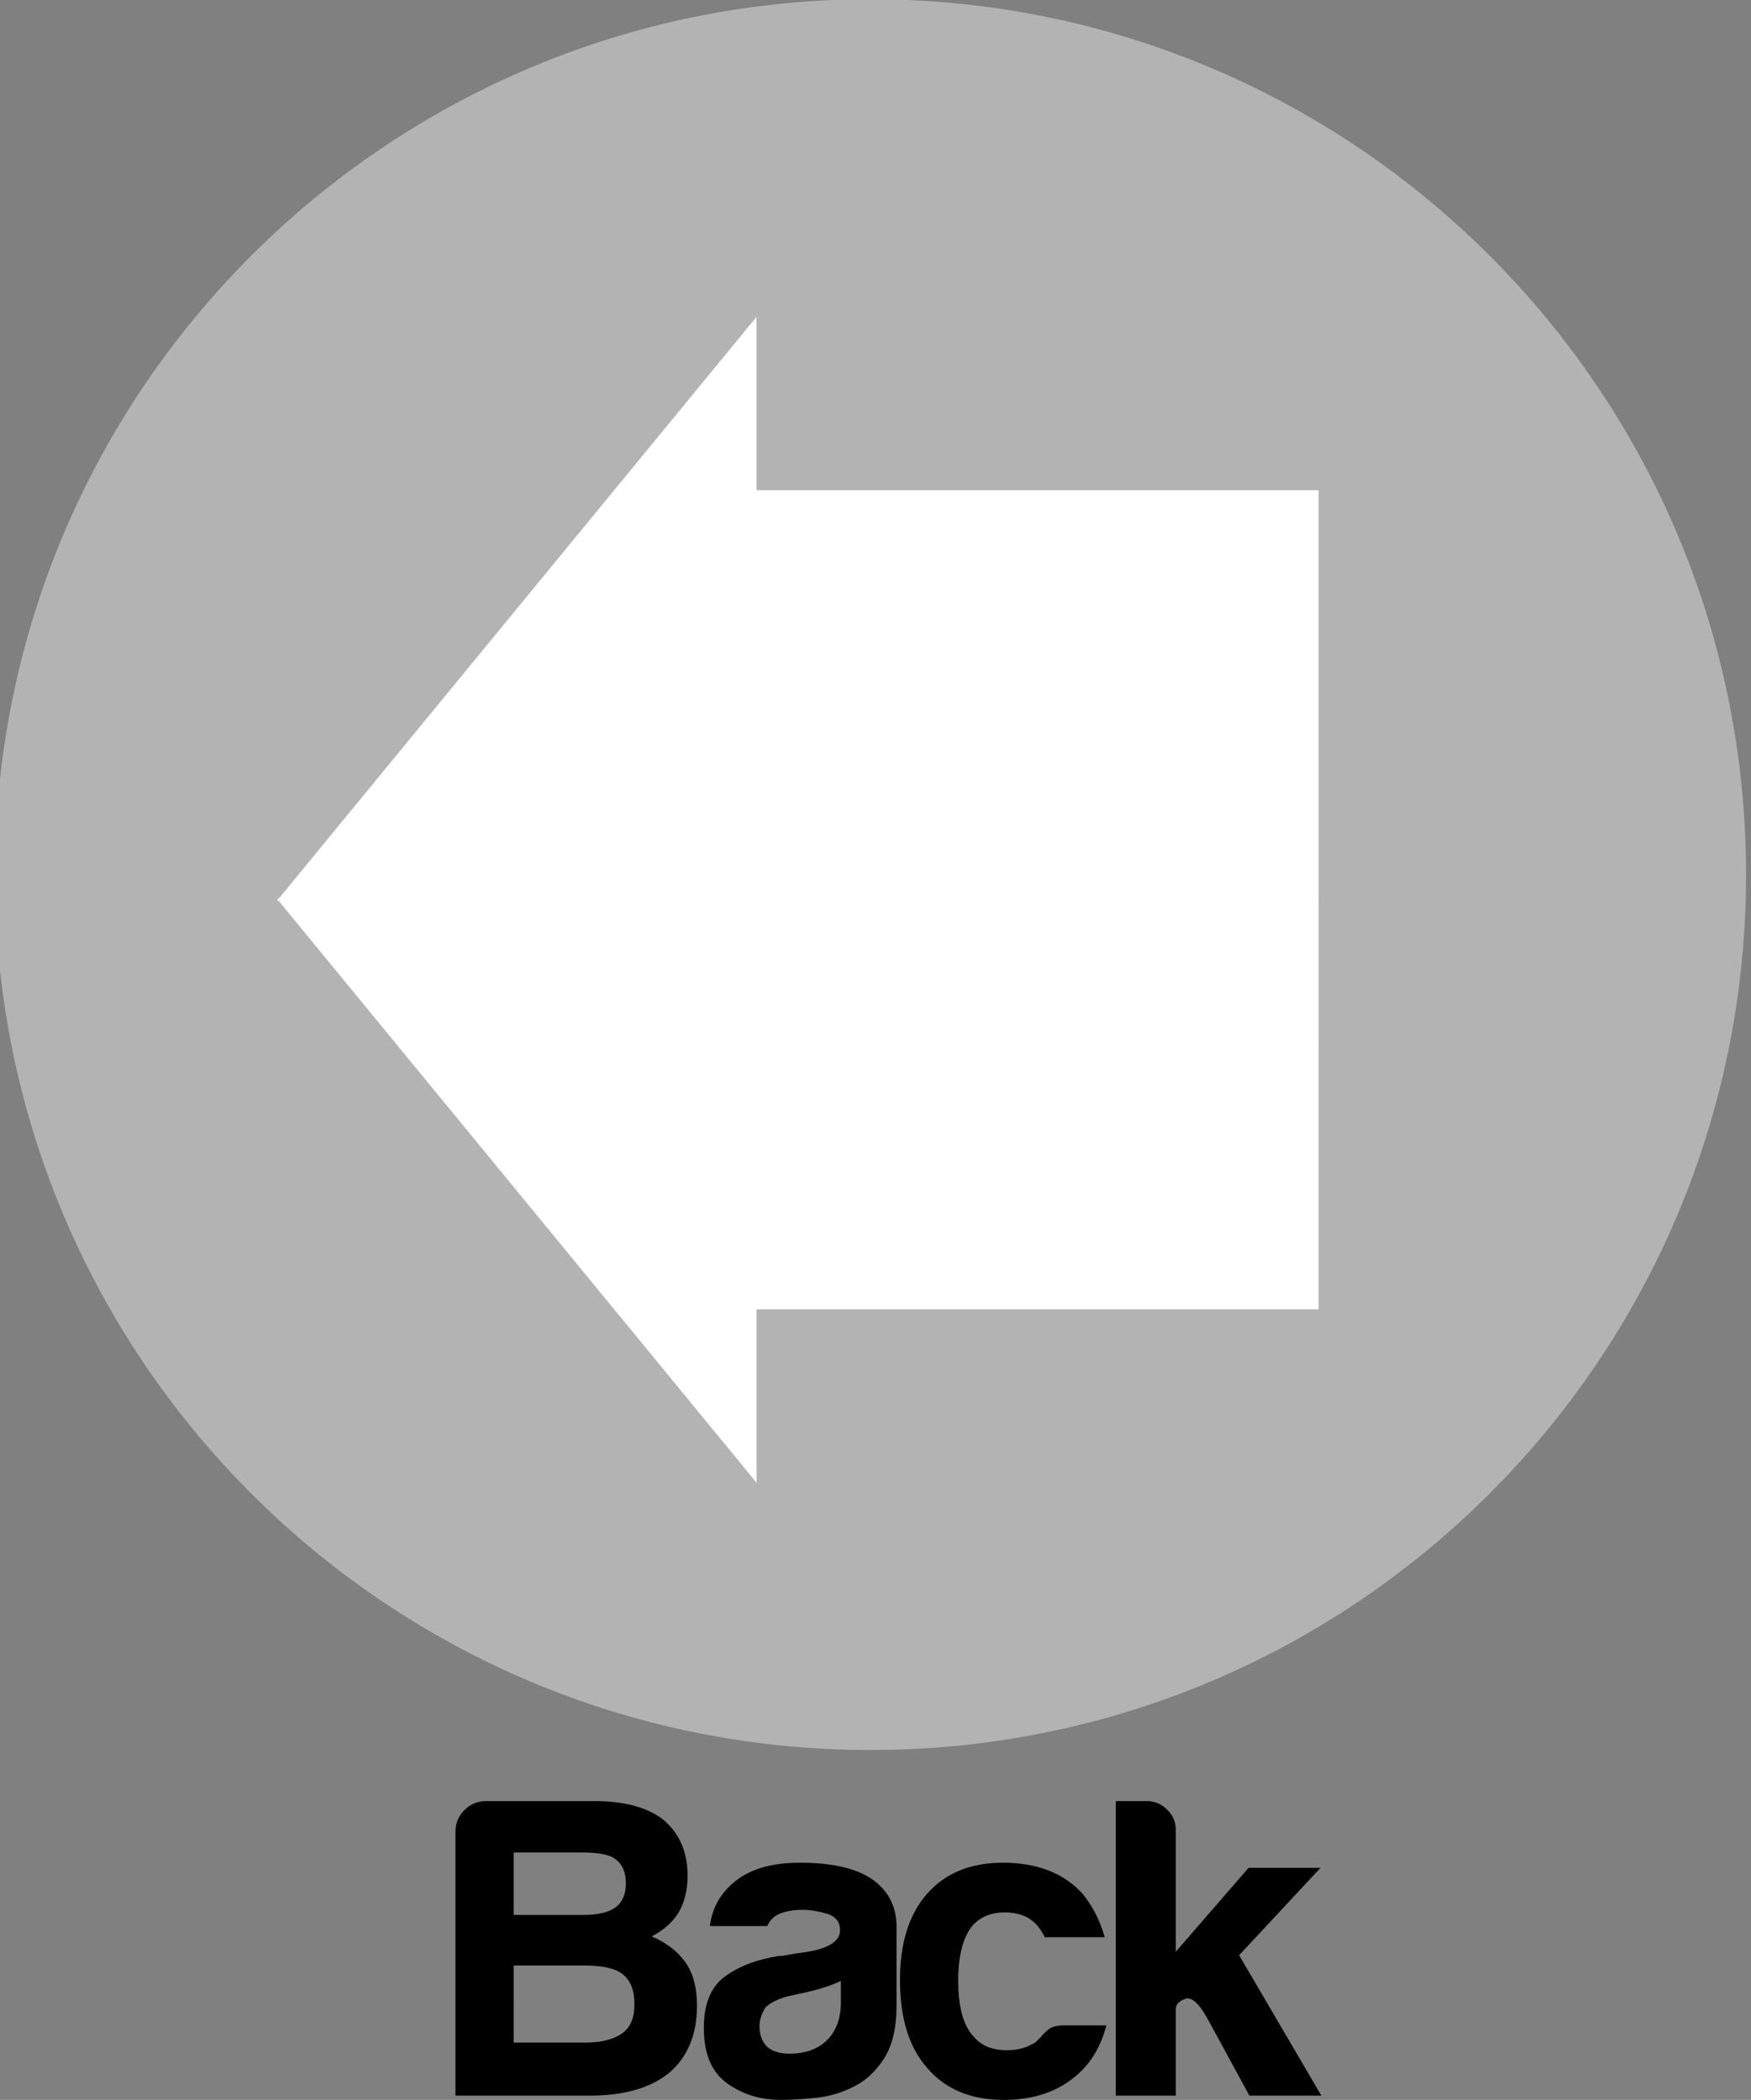 <?xml version="1.0" encoding="UTF-8" standalone="no"?>
<!-- Created with Inkscape (http://www.inkscape.org/) -->

<svg
   xmlns:dc="http://purl.org/dc/elements/1.1/"
   xmlns:cc="http://creativecommons.org/ns#"
   xmlns:rdf="http://www.w3.org/1999/02/22-rdf-syntax-ns#"
   xmlns:svg="http://www.w3.org/2000/svg"
   xmlns="http://www.w3.org/2000/svg"
   xmlns:sodipodi="http://sodipodi.sourceforge.net/DTD/sodipodi-0.dtd"
   xmlns:inkscape="http://www.inkscape.org/namespaces/inkscape"
   width="171.541"
   height="205.772"
   id="svg10033"
   version="1.1"
   inkscape:version="0.48.4 r9939"
   sodipodi:docname="Back.svg">
  <rect width="100%" height="100%" fill="#808080" stroke="none"/>
  <defs
     id="defs10035" />
  <sodipodi:namedview
     id="base"
     pagecolor="#ffffff"
     bordercolor="#666666"
     borderopacity="1.0"
     inkscape:pageopacity="0.0"
     inkscape:pageshadow="2"
     inkscape:zoom="0.35"
     inkscape:cx="52.19884"
     inkscape:cy="-22.828479"
     inkscape:document-units="px"
     inkscape:current-layer="flowRoot6992-2-8-3-0-7-5-0-8"
     showgrid="false"
     fit-margin-top="0"
     fit-margin-left="0"
     fit-margin-right="0"
     fit-margin-bottom="0"
     inkscape:window-width="577"
     inkscape:window-height="423"
     inkscape:window-x="182"
     inkscape:window-y="182"
     inkscape:window-maximized="0" />
  <g
     inkscape:label="Layer 1"
     inkscape:groupmode="layer"
     id="layer1"
     transform="translate(-322.801,-303.762)">
    <path
       sodipodi:type="arc"
       style="fill:#b3b3b3;fill-opacity:1;stroke:none"
       id="path3906-9-4-7-35-4-7"
       sodipodi:cx="-2543.75"
       sodipodi:cy="-335.13782"
       sodipodi:rx="56.25"
       sodipodi:ry="56.25"
       d="m -2487.5,-335.138 c 0,31.066 -25.184,56.25 -56.25,56.25 -31.066,0 -56.25,-25.184 -56.25,-56.25 0,-31.066 25.184,-56.25 56.25,-56.25 31.066,0 56.25,25.184 56.25,56.25 z"
       transform="matrix(1.525,0,0,1.525,4287.295,900.552)" />
    <g
       transform="matrix(1.074,0,0,1.074,152.621,391.746)"
       style="font-size:40px;font-style:normal;font-weight:normal;line-height:125%;letter-spacing:0px;word-spacing:0px;fill:#000000;fill-opacity:1;stroke:none;font-family:Sans"
       id="flowRoot6992-2-8-3-0-7-5-0-8">
      <path
         d="m 200,109.281 0,-24.062 c 0,-0.781 0.273,-1.445 0.82,-1.992 0.547,-0.547 1.211,-0.82 1.992,-0.82 l 9.844,0 c 2.76,2.7e-5 4.87,0.573 6.328,1.719 1.458,1.25 2.187,2.943 2.188,5.078 -2e-5,1.354 -0.286,2.5 -0.859,3.438 -0.573,0.885 -1.38,1.589 -2.422,2.109 1.354,0.573 2.396,1.38 3.125,2.422 0.677,0.99 1.016,2.292 1.016,3.906 -2e-5,2.604 -0.833,4.635 -2.5,6.094 -1.719,1.406 -4.141,2.109 -7.266,2.109 z m 5.312,-16.484 6.328,0 c 1.354,1.6e-5 2.344,-0.234 2.969,-0.703 0.625,-0.469 0.937,-1.198 0.938,-2.188 -1e-5,-0.99 -0.313,-1.719 -0.938,-2.188 -0.521,-0.417 -1.536,-0.625 -3.047,-0.625 l -6.25,0 z m 0,11.641 6.562,0 c 1.458,1e-5 2.578,-0.286 3.359,-0.859 0.729,-0.521 1.094,-1.406 1.094,-2.656 -1e-5,-1.25 -0.365,-2.161 -1.094,-2.734 -0.677,-0.521 -1.823,-0.781 -3.438,-0.781 l -6.484,0 z"
         style="font-variant:normal;font-stretch:normal;fill:#000000;font-family:Harabara;-inkscape-font-specification:Harabara"
         id="path10089" />
      <path
         d="m 235.156,98.812 c -0.729,0.365 -1.745,0.703 -3.047,1.016 -1.198,0.26 -1.797,0.391 -1.797,0.391 -0.938,0.26 -1.615,0.599 -2.031,1.016 -0.365,0.573 -0.547,1.146 -0.547,1.719 0,0.781 0.234,1.406 0.703,1.875 0.469,0.417 1.146,0.625 2.031,0.625 1.458,0 2.604,-0.417 3.438,-1.25 0.833,-0.833 1.25,-1.979 1.25,-3.438 z m 1.25,9.609 c -1.094,0.573 -2.253,0.924 -3.477,1.055 -1.224,0.13 -2.305,0.195 -3.242,0.195 -1.875,0 -3.516,-0.508 -4.922,-1.523 -1.406,-1.016 -2.109,-2.695 -2.109,-5.039 0,-2.187 0.638,-3.75 1.914,-4.688 1.276,-0.937 2.904,-1.562 4.883,-1.875 0.26,1.3e-5 0.573,-0.039 0.938,-0.117 0.365,-0.078 0.781,-0.143 1.25,-0.195 2.292,-0.312 3.437,-0.99 3.438,-2.031 -1e-5,-0.781 -0.404,-1.289 -1.211,-1.523 -0.807,-0.234 -1.549,-0.352 -2.227,-0.352 -0.729,1.7e-5 -1.38,0.104 -1.953,0.312 -0.573,0.208 -0.99,0.599 -1.25,1.172 l -5.234,0 c 0.208,-1.615 0.938,-2.943 2.188,-3.984 1.406,-1.198 3.411,-1.797 6.016,-1.797 2.917,2.1e-5 5.104,0.495 6.562,1.484 1.51,1.042 2.266,2.5 2.266,4.375 l 0,7.109 c -1e-5,2.083 -0.378,3.711 -1.133,4.883 -0.755,1.172 -1.654,2.018 -2.695,2.539 z"
         style="font-variant:normal;font-stretch:normal;fill:#000000;font-family:Harabara;-inkscape-font-specification:Harabara"
         id="path10091" />
      <path
         d="m 255.469,102.875 3.906,0 c -0.573,2.188 -1.667,3.854 -3.281,5 -1.615,1.198 -3.646,1.797 -6.094,1.797 -2.969,0 -5.286,-0.964 -6.953,-2.891 -1.667,-1.875 -2.5,-4.557 -2.5,-8.047 10e-6,-3.333 0.807,-5.937 2.422,-7.812 1.667,-1.927 3.984,-2.891 6.953,-2.891 3.125,2.1e-5 5.547,0.938 7.266,2.812 0.937,1.146 1.615,2.474 2.031,3.984 l -5.469,0 c -0.26,-0.521 -0.521,-0.911 -0.781,-1.172 -0.677,-0.729 -1.641,-1.094 -2.891,-1.094 -1.146,1.7e-5 -2.083,0.365 -2.812,1.094 -0.938,1.042 -1.406,2.76 -1.406,5.156 0,2.396 0.469,4.089 1.406,5.078 0.677,0.833 1.693,1.25 3.047,1.25 0.885,0 1.641,-0.182 2.266,-0.547 0.156,-0.052 0.299,-0.143 0.43,-0.273 0.13,-0.13 0.273,-0.273 0.43,-0.43 0.104,-0.156 0.312,-0.365 0.625,-0.625 0.312,-0.26 0.781,-0.391 1.406,-0.391 z"
         style="font-variant:normal;font-stretch:normal;fill:#000000;font-family:Harabara;-inkscape-font-specification:Harabara"
         id="path10093" />
      <path
         d="m 265.703,88.5 0,0 0,7.656 6.641,-7.656 6.562,0 -7.422,7.969 7.5,12.812 -6.562,0 -3.828,-7.031 c -0.781,-1.406 -1.458,-2.005 -2.031,-1.797 -0.573,0.208 -0.859,0.521 -0.859,0.938 l 0,2.891 0,5 -5.469,0 0,-26.875 2.812,0 c 0.729,2.7e-5 1.354,0.26 1.875,0.781 0.521,0.521 0.781,1.12 0.781,1.797 z"
         style="font-variant:normal;font-stretch:normal;fill:#000000;font-family:Harabara;-inkscape-font-specification:Harabara"
         id="path10095" />
    </g>
    <g
       transform="matrix(-1,0,0,1,793.19,1535)"
       id="g6490-4">
      <path
         sodipodi:nodetypes="cccccc"
         inkscape:connector-curvature="0"
         id="path6452-8"
         d="m 341.214,-1142.981 102.035,0 -46.978,-57.213 0,16.993 -55.056,0 z"
         style="fill:#ffffff;stroke:none" />
      <path
         sodipodi:nodetypes="cccccc"
         inkscape:connector-curvature="0"
         id="path6452-6-2"
         d="m 341.214,-1143.157 102.035,0 -46.978,57.213 0,-16.993 -55.056,0 z"
         style="fill:#ffffff;stroke:none" />
    </g>
  </g>
</svg>
